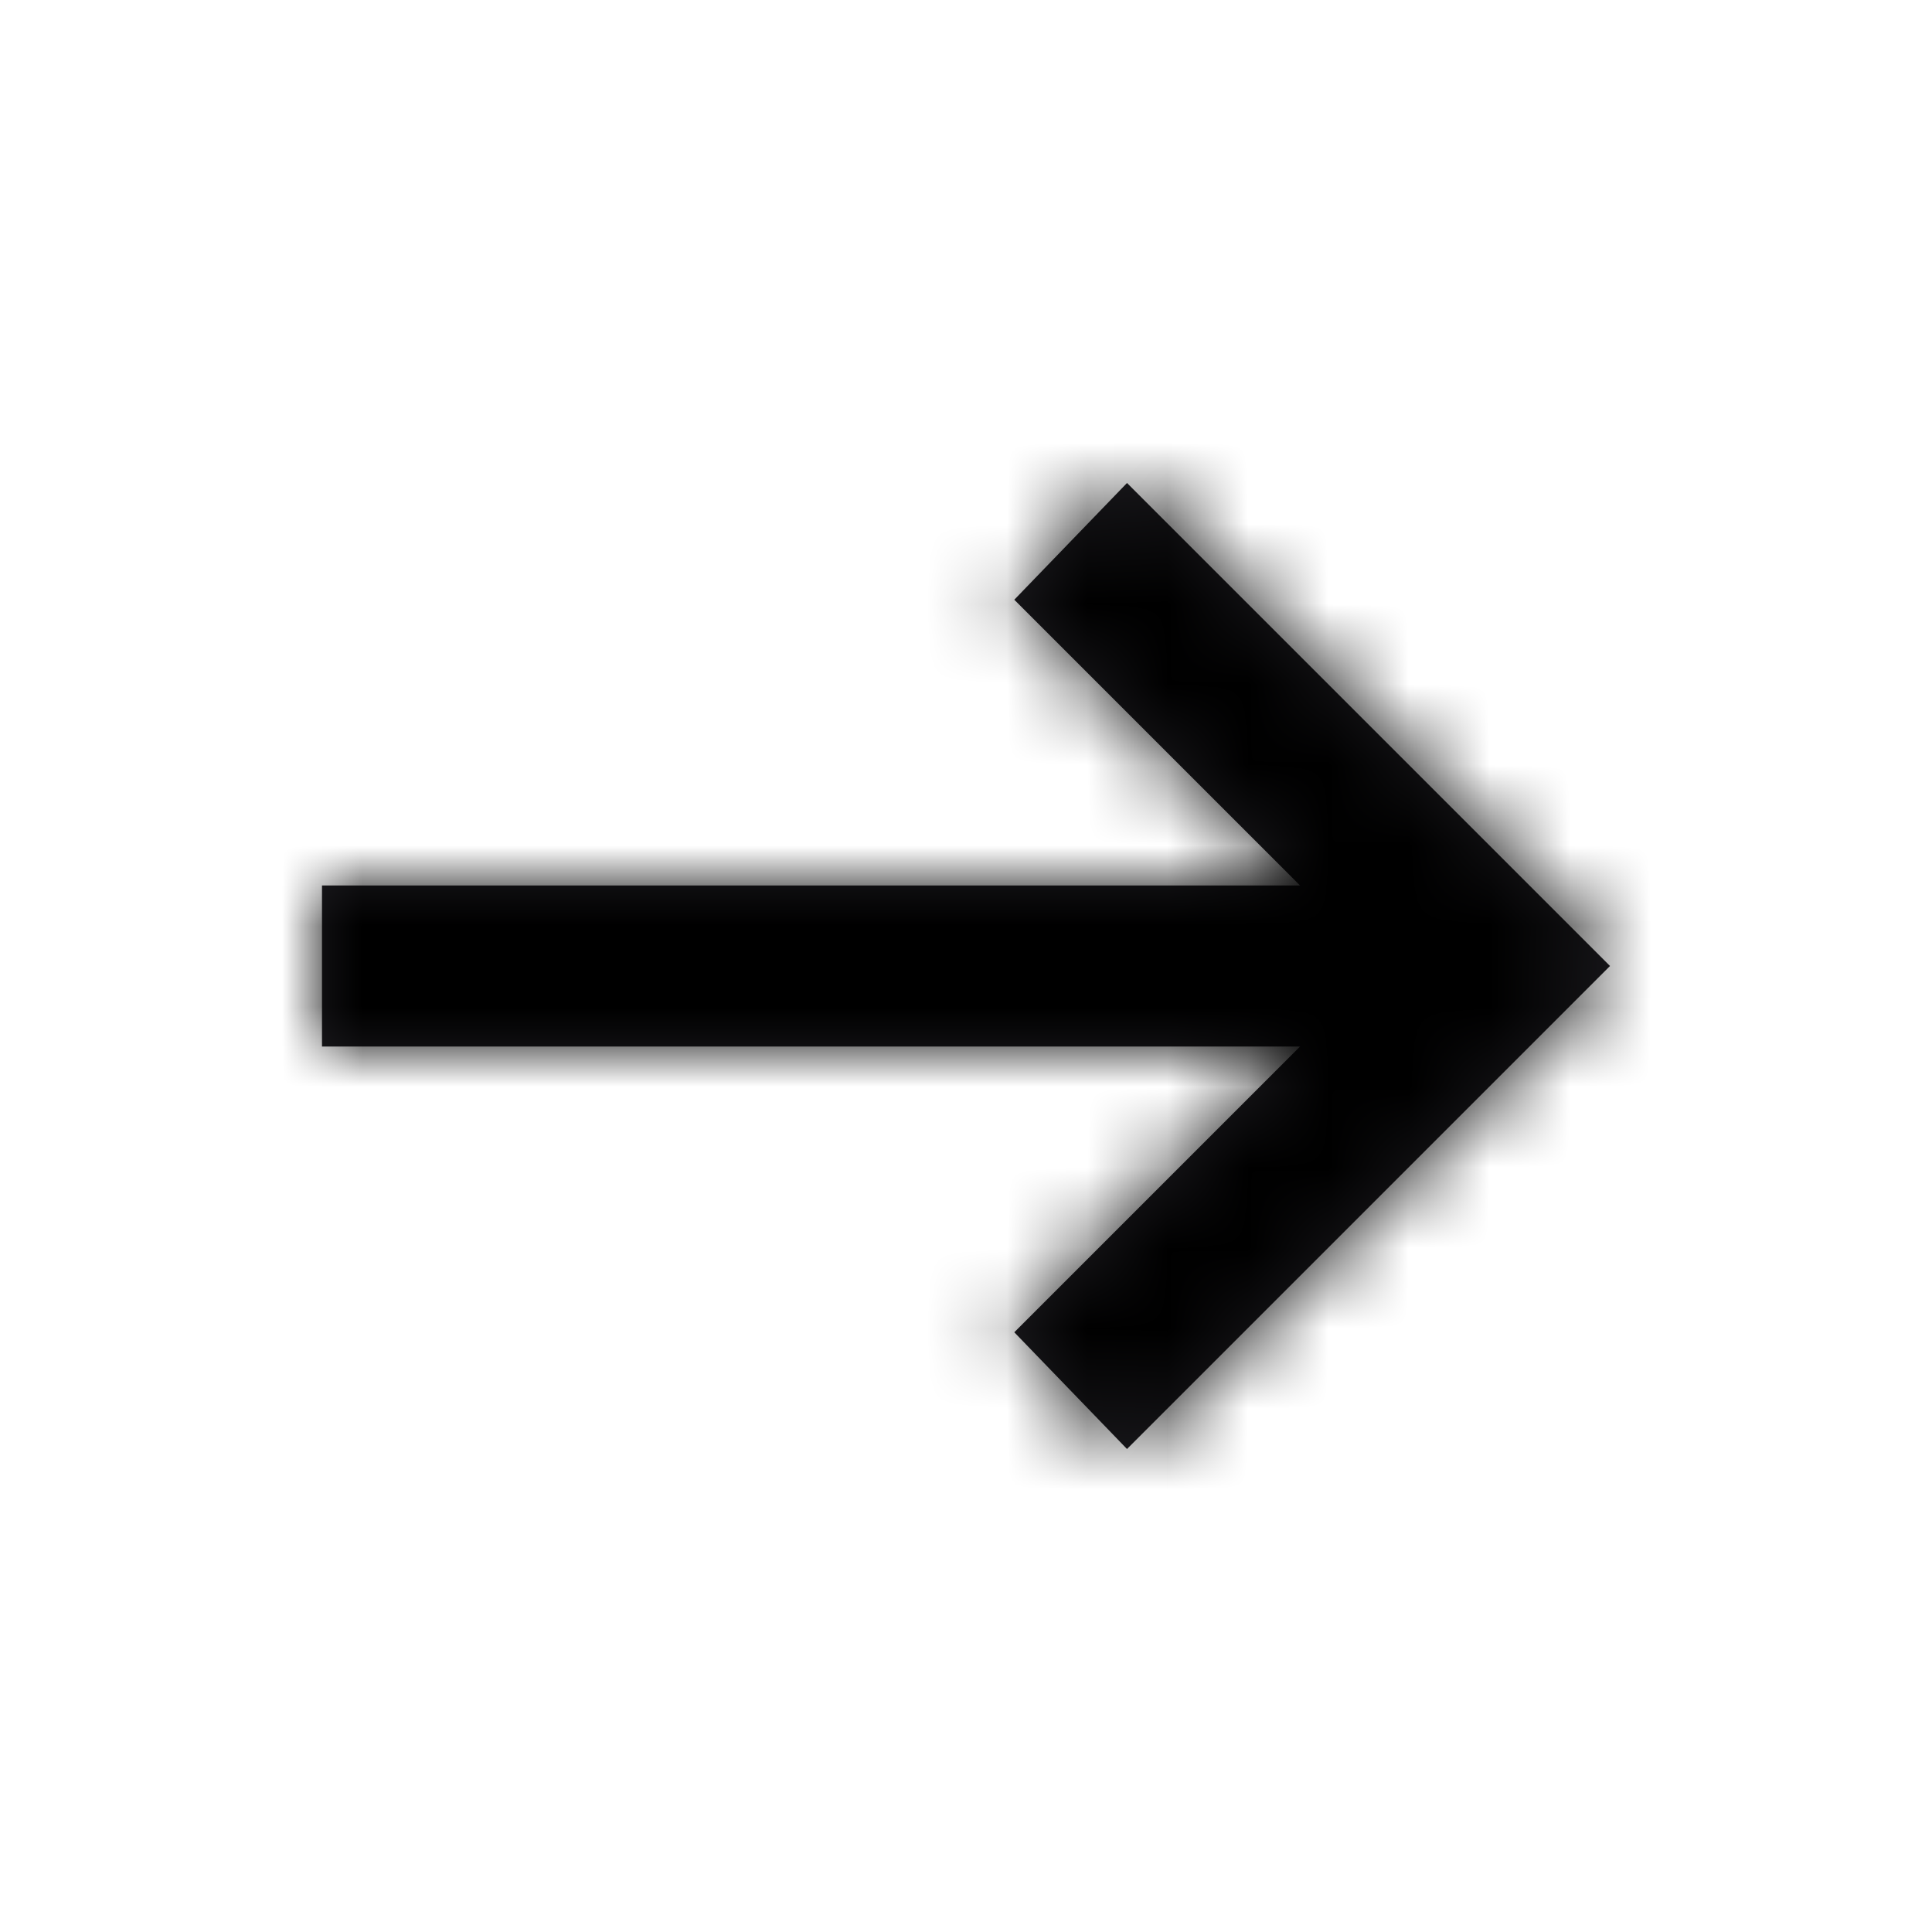 <svg width="24" height="24" viewBox="0 0 24 24" fill="none" xmlns="http://www.w3.org/2000/svg">
<g id="arrow_left_alt">
<mask id="mask0_132_2532" style="mask-type:alpha" maskUnits="userSpaceOnUse" x="0" y="0" width="24" height="24">
<rect id="Bounding box" x="24" y="24" width="24" height="24" transform="rotate(-180 24 24)" fill="#D9D9D9"/>
</mask>
<g mask="url(#mask0_132_2532)">
<g id="arrow_left_alt_2">
<mask id="path-2-inside-1_132_2532" fill="white">
<path d="M14 6L20 12L14 18L12.6 16.55L16.15 13L4 13L4 11L16.15 11L12.6 7.45L14 6Z"/>
</mask>
<path d="M14 6L20 12L14 18L12.6 16.55L16.15 13L4 13L4 11L16.15 11L12.6 7.45L14 6Z" fill="#1C1B1F"/>
<path d="M14 6L16.828 3.172L13.95 0.293L11.122 3.222L14 6ZM20 12L22.828 14.828L25.657 12L22.828 9.172L20 12ZM14 18L11.122 20.778L13.95 23.707L16.828 20.828L14 18ZM12.6 16.55L9.772 13.722L6.992 16.501L9.722 19.328L12.6 16.55ZM16.15 13L18.978 15.828L25.807 9L16.15 9V13ZM4 13H4.76837e-06V17H4V13ZM4 11V7H4.76837e-06L4.76837e-06 11H4ZM16.15 11V15H25.807L18.978 8.172L16.15 11ZM12.6 7.45L9.722 4.672L6.992 7.499L9.772 10.278L12.6 7.45ZM11.172 8.828L17.172 14.828L22.828 9.172L16.828 3.172L11.172 8.828ZM17.172 9.172L11.172 15.172L16.828 20.828L22.828 14.828L17.172 9.172ZM16.878 15.222L15.478 13.772L9.722 19.328L11.122 20.778L16.878 15.222ZM15.428 19.378L18.978 15.828L13.322 10.172L9.772 13.722L15.428 19.378ZM16.15 9L4 9L4 17L16.15 17V9ZM8 13L8 11L4.76837e-06 11V13L8 13ZM4 15L16.15 15V7L4 7L4 15ZM18.978 8.172L15.428 4.622L9.772 10.278L13.322 13.828L18.978 8.172ZM15.478 10.228L16.878 8.778L11.122 3.222L9.722 4.672L15.478 10.228Z" fill="black" mask="url(#path-2-inside-1_132_2532)"/>
</g>
</g>
</g>
</svg>
